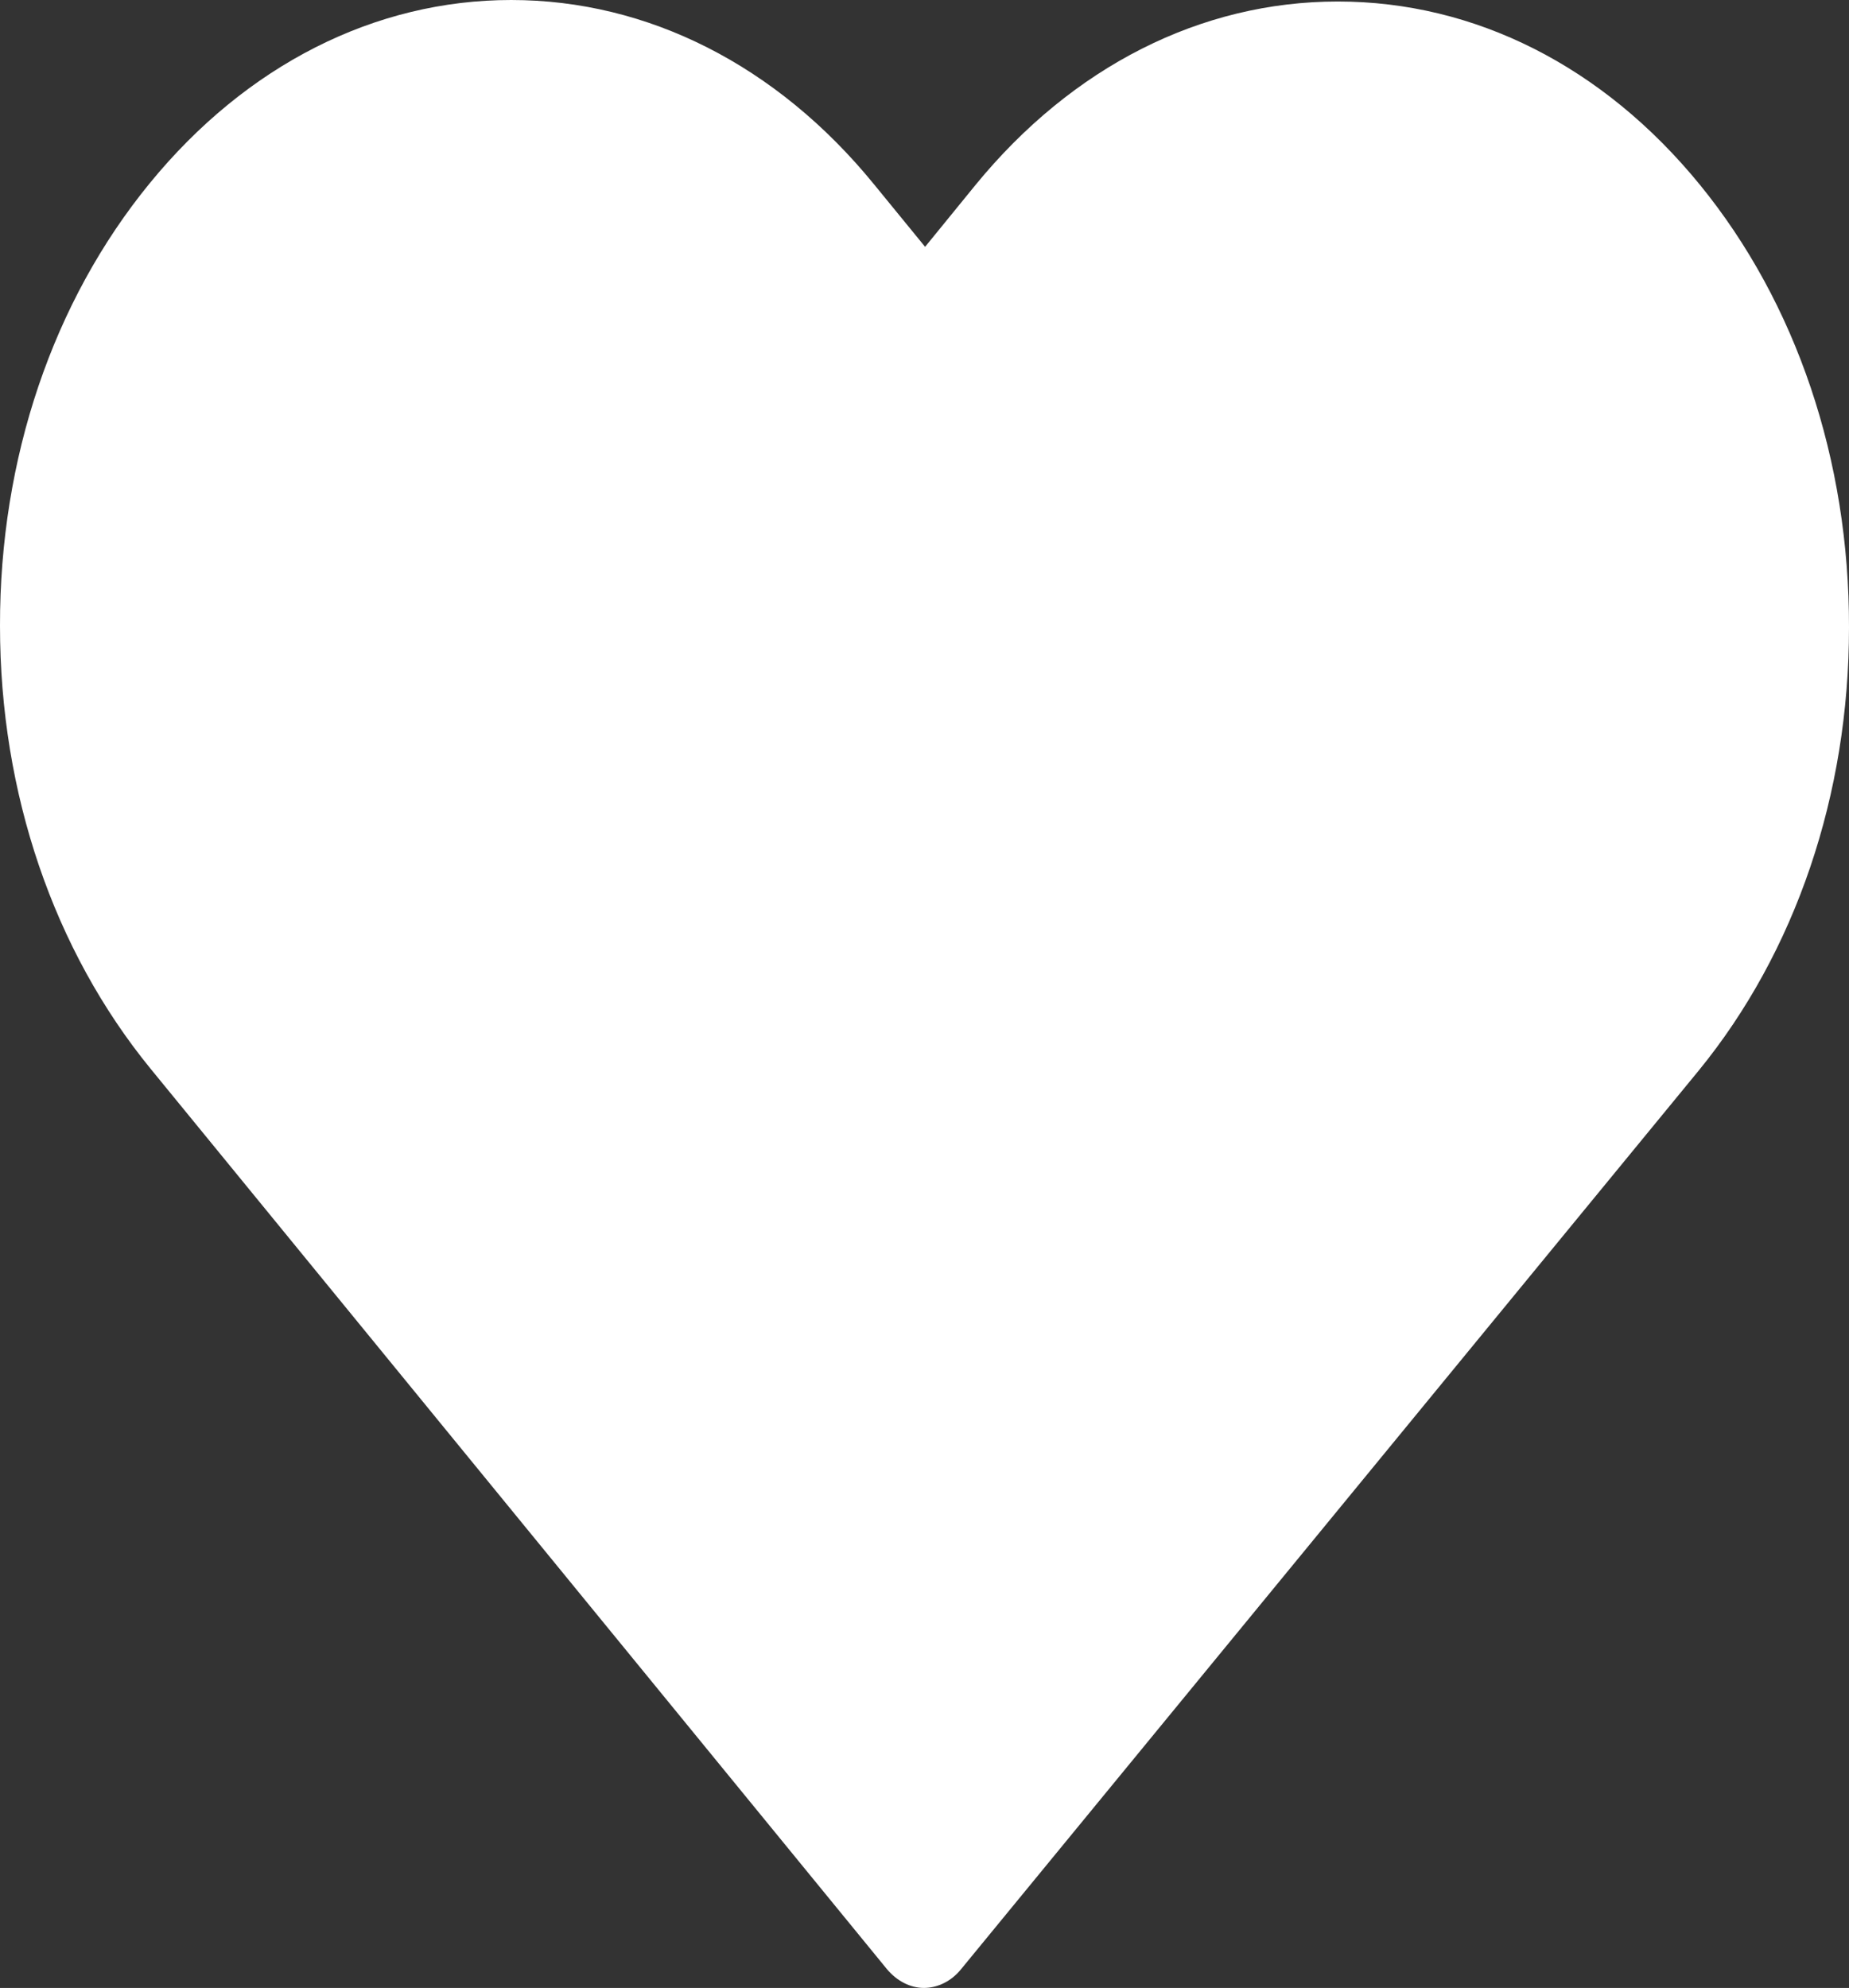 <?xml version="1.0" encoding="utf-8"?>
<!-- Generator: Adobe Illustrator 17.1.0, SVG Export Plug-In . SVG Version: 6.00 Build 0)  -->
<!DOCTYPE svg PUBLIC "-//W3C//DTD SVG 1.1//EN" "http://www.w3.org/Graphics/SVG/1.1/DTD/svg11.dtd">
<svg version="1.1" id="Capa_1" xmlns="http://www.w3.org/2000/svg" xmlns:xlink="http://www.w3.org/1999/xlink" x="0px" y="0px"
	 viewBox="0 67 612 658" enable-background="new 0 67 612 658" xml:space="preserve">
<rect x="0" y="67" width="612" height="658" fill="#333333" stroke="none"/>
<g>
	<path fill="#FFFFFF" d="M562.6,128.1c-32-39.2-74.5-60.6-119.8-60.6S355,89,322.9,128.2l-16.7,20.5l-17-20.8
		c-32-39.2-74.7-60.9-120-60.9C124,67,81.5,88.6,49.6,127.6C17.5,166.8-0.1,218.8,0,274.2c0,55.4,17.8,107.3,49.8,146.5l243.7,298
		c3.4,4.1,7.9,6.3,12.3,6.3s9-2.1,12.3-6.2l244.2-297.5c32-39.2,49.7-91.2,49.7-146.6C612.1,219.3,594.6,167.3,562.6,128.1z"/>
</g>
</svg>
